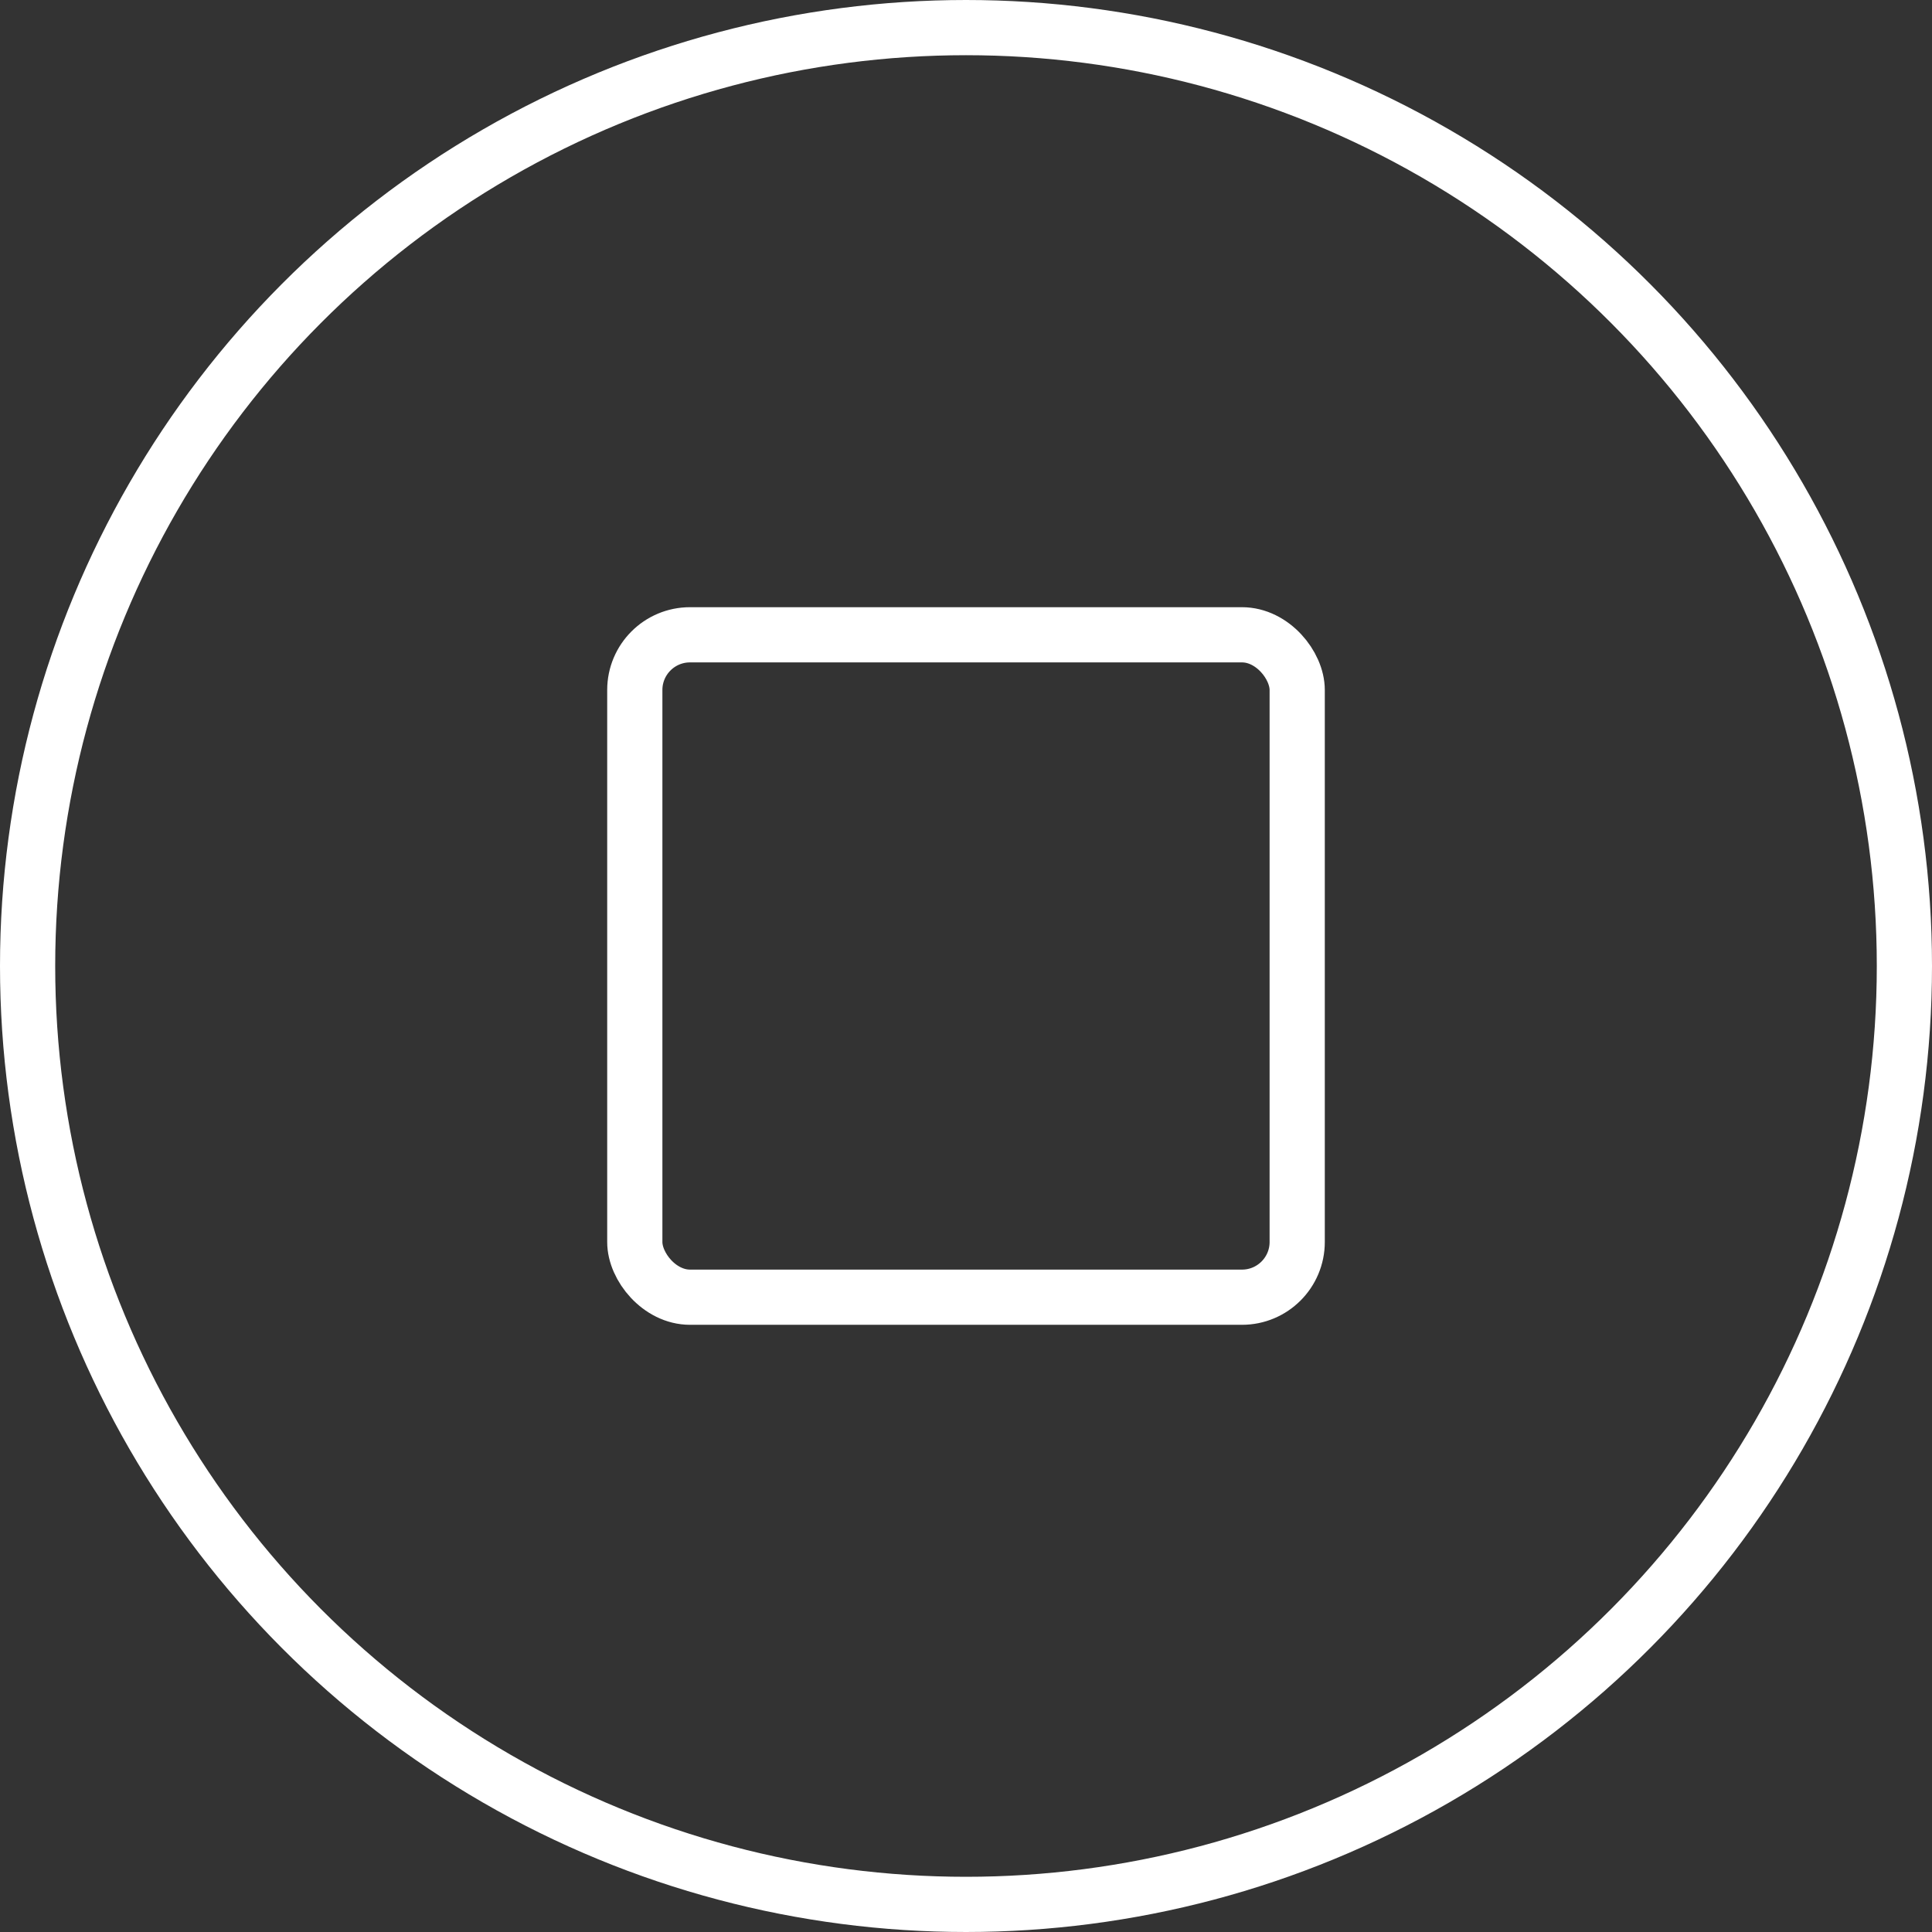<svg xmlns="http://www.w3.org/2000/svg" width="35" height="35" viewBox="0 0 35 35">
    <rect x="0" y="0" width="35" height="35" fill="#333333" stroke="none"/>
    <defs>
        <style>.cls-1,.cls-2{fill:none;stroke:#fff;}.cls-1{stroke-linecap:round;stroke-linejoin:round;}</style>
    </defs>
    <g id="Layer_2" data-name="Layer 2">
        <g id="Layer_1-2" data-name="Layer 1">
            <circle class="cls-1" cx="17.5" cy="17.5" r="17"/>
            <rect class="cls-2" x="11.5" y="11.5" width="12" height="12" rx="1"/>
        </g>
    </g>
</svg>